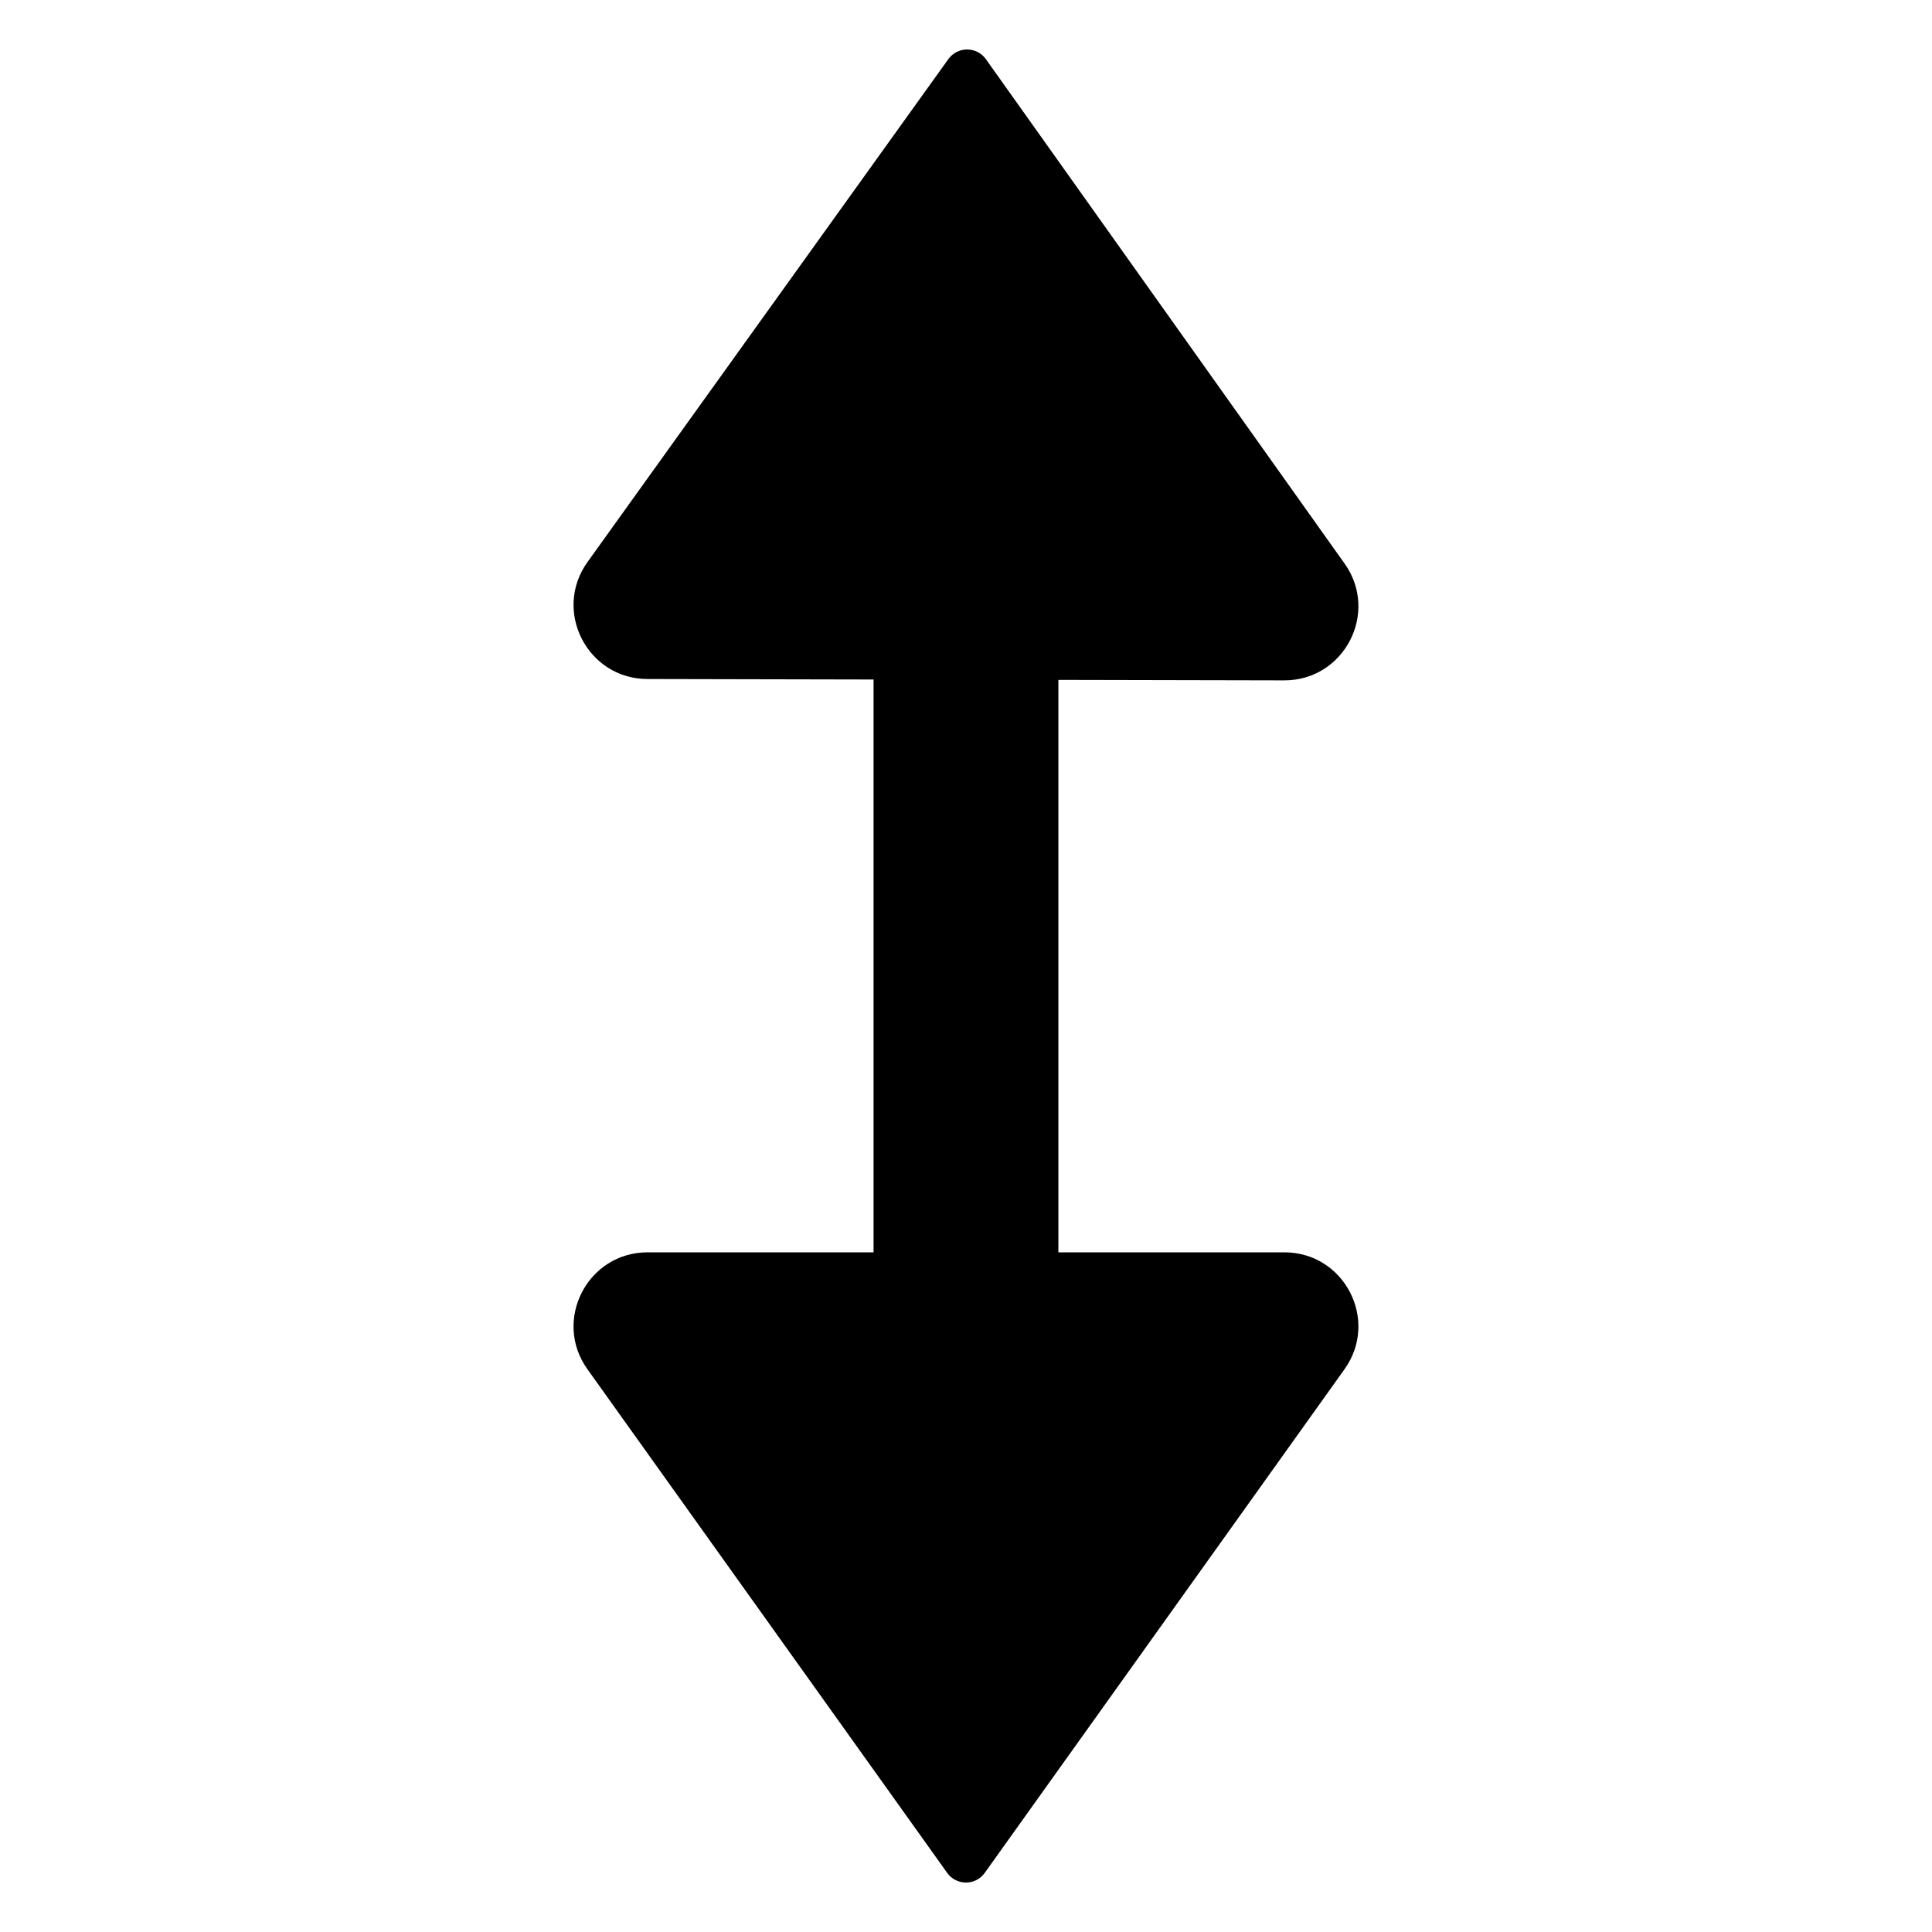 <?xml version="1.0" encoding="UTF-8"?>
<svg width="512" height="512" fill="none" version="1.1" viewBox="0 0 512 512" xmlns="http://www.w3.org/2000/svg">
 <g fill="#000">
  <path d="m280.48 384.71c0 11.395-10.964 20.632-24.49 20.632-13.526 0-24.49-9.237-24.49-20.632zm-48.979-288.85c0-11.395 10.964-20.632 24.49-20.632 13.526 0 24.49 9.237 24.49 20.632zm0 288.85v-288.85h48.979v288.85z" stroke-width="22.478"/>
  <path d="m260.97 496.33 95.339-133.47c9.262-12.967-7e-3 -30.979-15.942-30.979h-168.75c-15.935 0-25.205 18.012-15.943 30.979l95.338 133.47c2.442 3.419 7.521 3.419 9.962 0z" stroke-width="24.49"/>
  <path d="m251.32 15.666-95.62 133.27c-9.29 12.948-0.058 30.979 15.877 31.013l168.75 0.356c15.935 0.034 25.243-17.959 16.008-30.946l-95.056-133.67c-2.434-3.424-7.513-3.435-9.962-0.021z" stroke-width="24.49"/>
 </g>
</svg>
